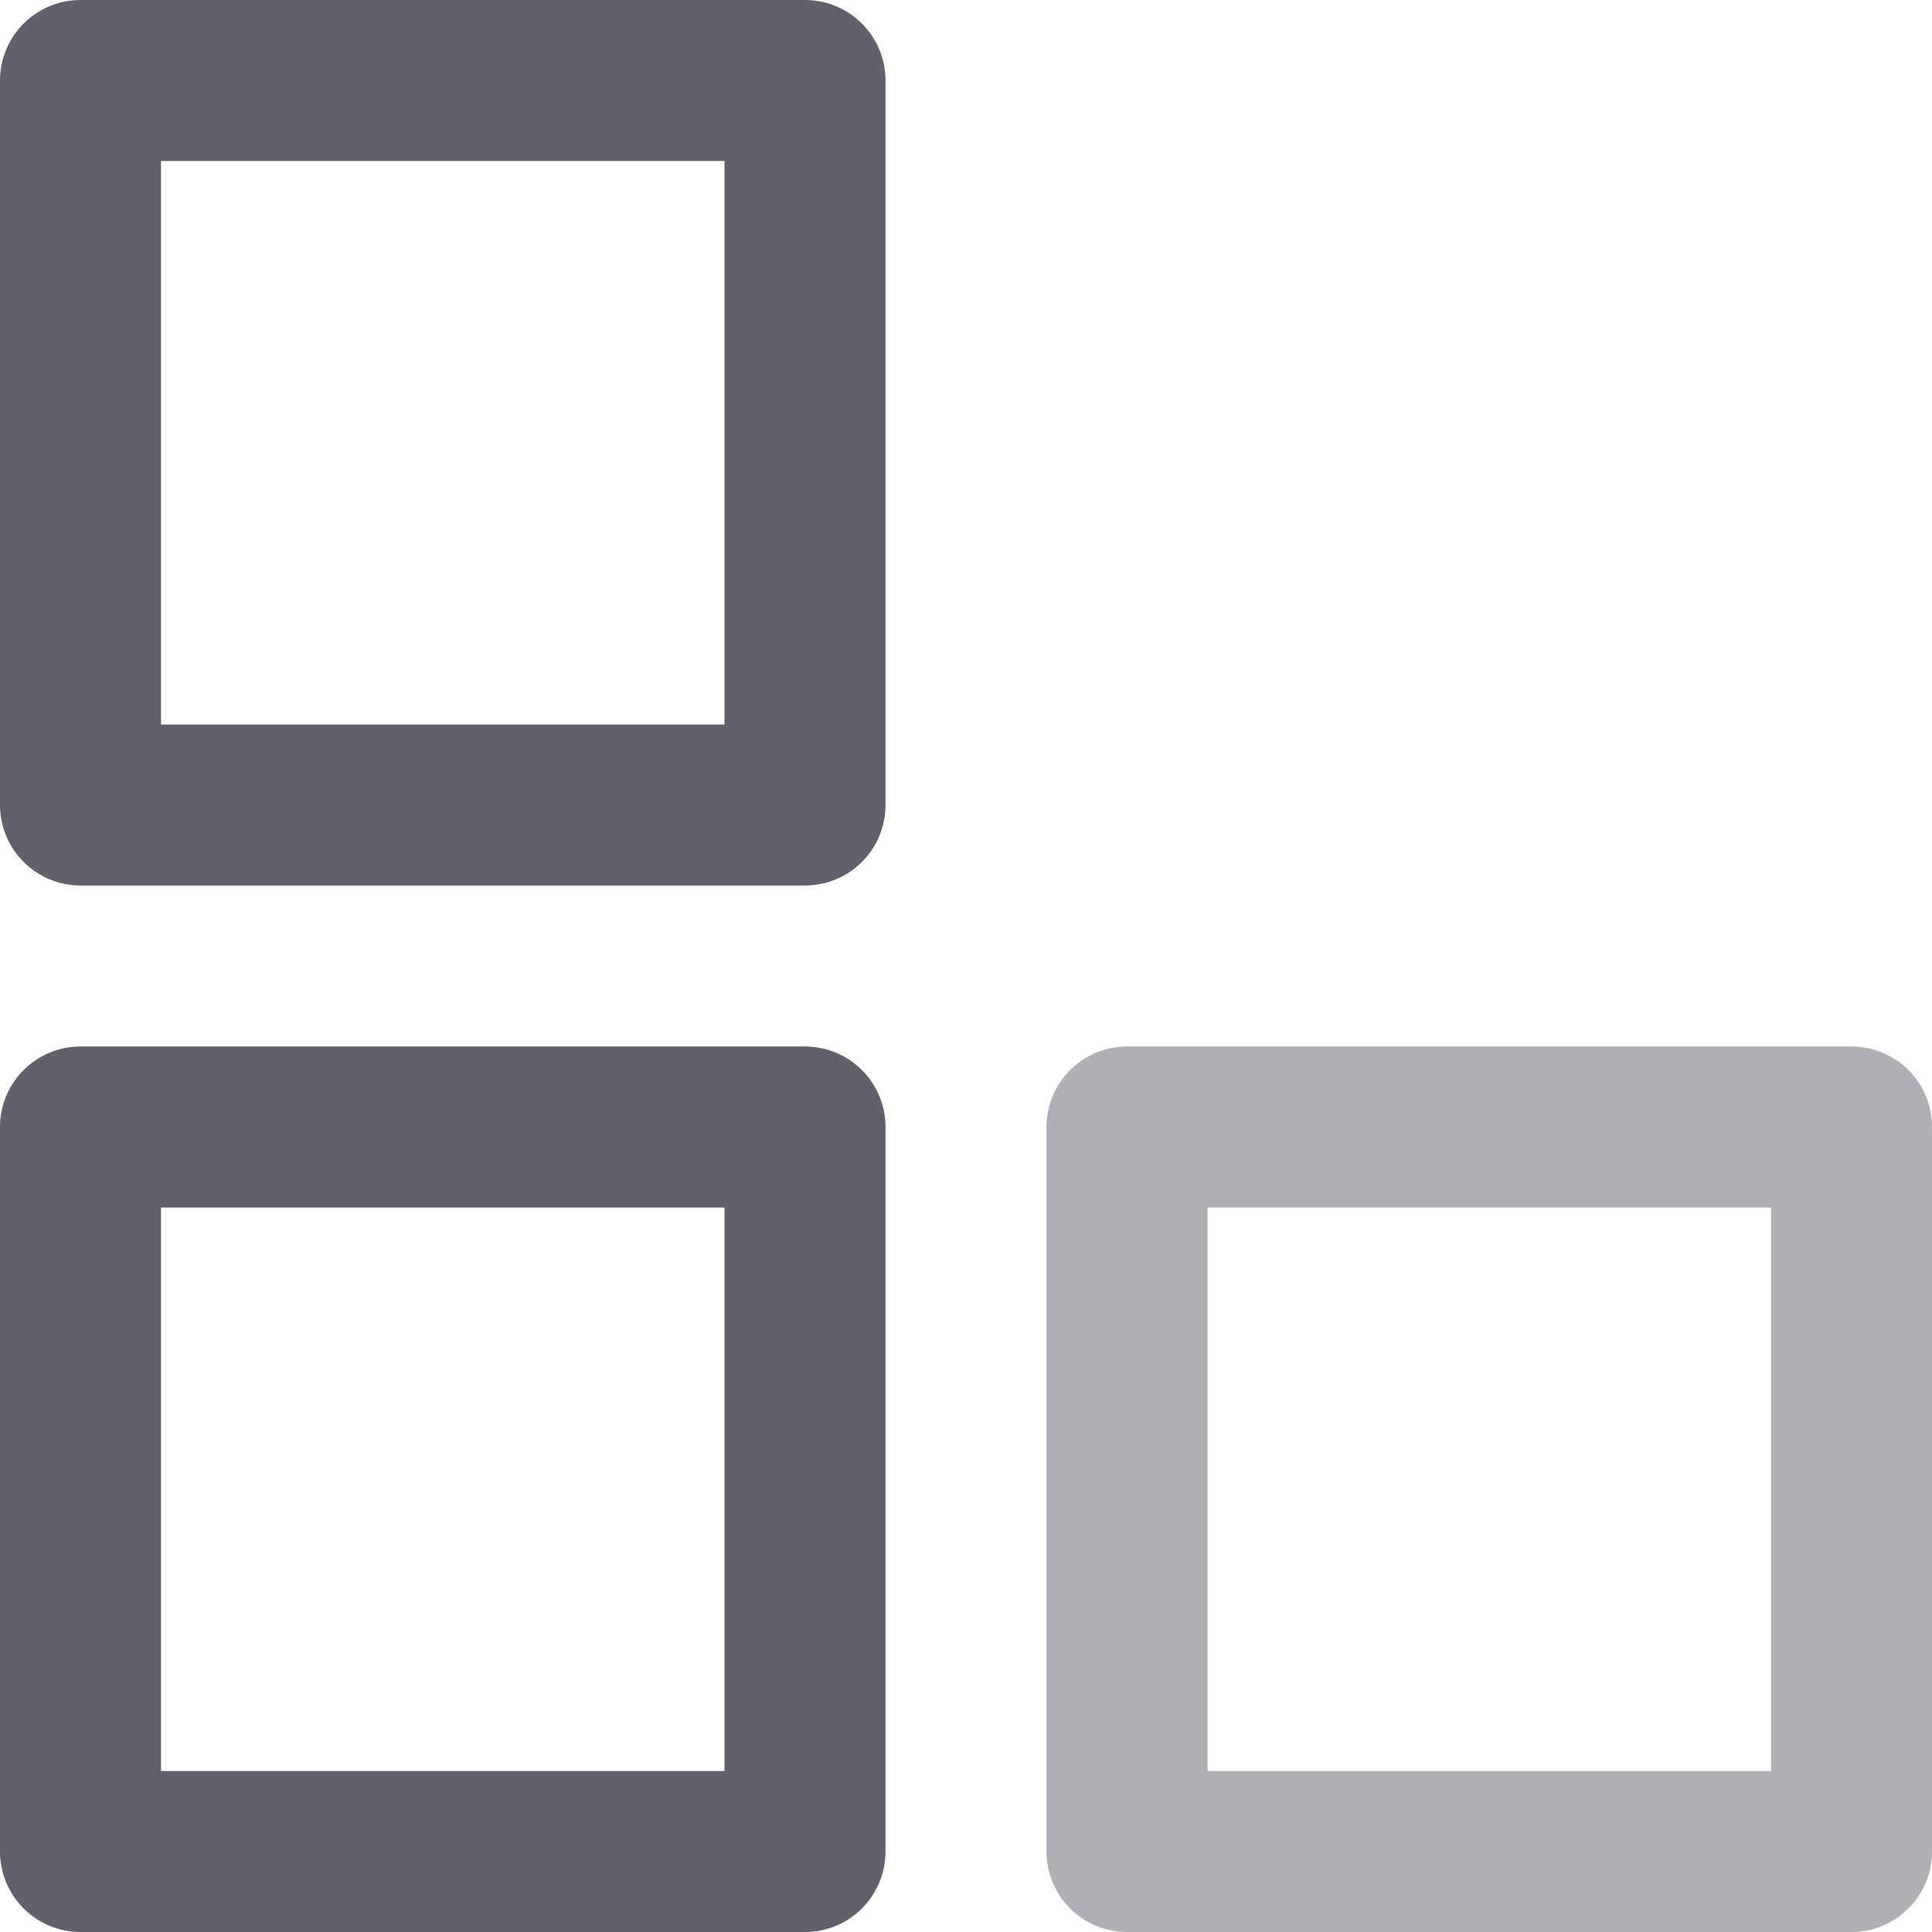 <svg xmlns="http://www.w3.org/2000/svg" height="24" width="24" viewBox="0 0 24 24"><title>squares anim 2</title><g stroke-linecap="round" fill="#61616b" stroke-linejoin="round" class="nc-icon-wrapper"><g class="nc-loop-squares-anim-2-icon-o"><rect fill="none" height="9" stroke="#61616b" stroke-width="2" width="9" x="14" y="1" data-color="color-2"></rect><rect fill="none" height="9" stroke="#61616b" stroke-width="2" width="9" x="14" y="14"></rect><rect fill="none" height="9" stroke="#61616b" stroke-width="2" width="9" x="1" y="14" data-color="color-2"></rect><rect fill="none" height="9" stroke="#61616b" stroke-width="2" width="9" x="1" y="1"></rect></g><style data-cap="butt">.nc-loop-squares-anim-2-icon-o>*{--animation-duration:2s;animation:nc-loop-squares-anim-2 2s infinite}.nc-loop-squares-anim-2-icon-o>:nth-child(1){opacity:0;animation-delay:calc(-1 * 2s/ 2)}.nc-loop-squares-anim-2-icon-o>:nth-child(2){opacity:.5;animation-delay:calc(-1 * 2s/ 4)}.nc-loop-squares-anim-2-icon-o>:nth-child(4){animation-delay:calc(2s/4)}@keyframes nc-loop-squares-anim-2{0%,100%{opacity:1}50%{opacity:0}}</style></g></svg>